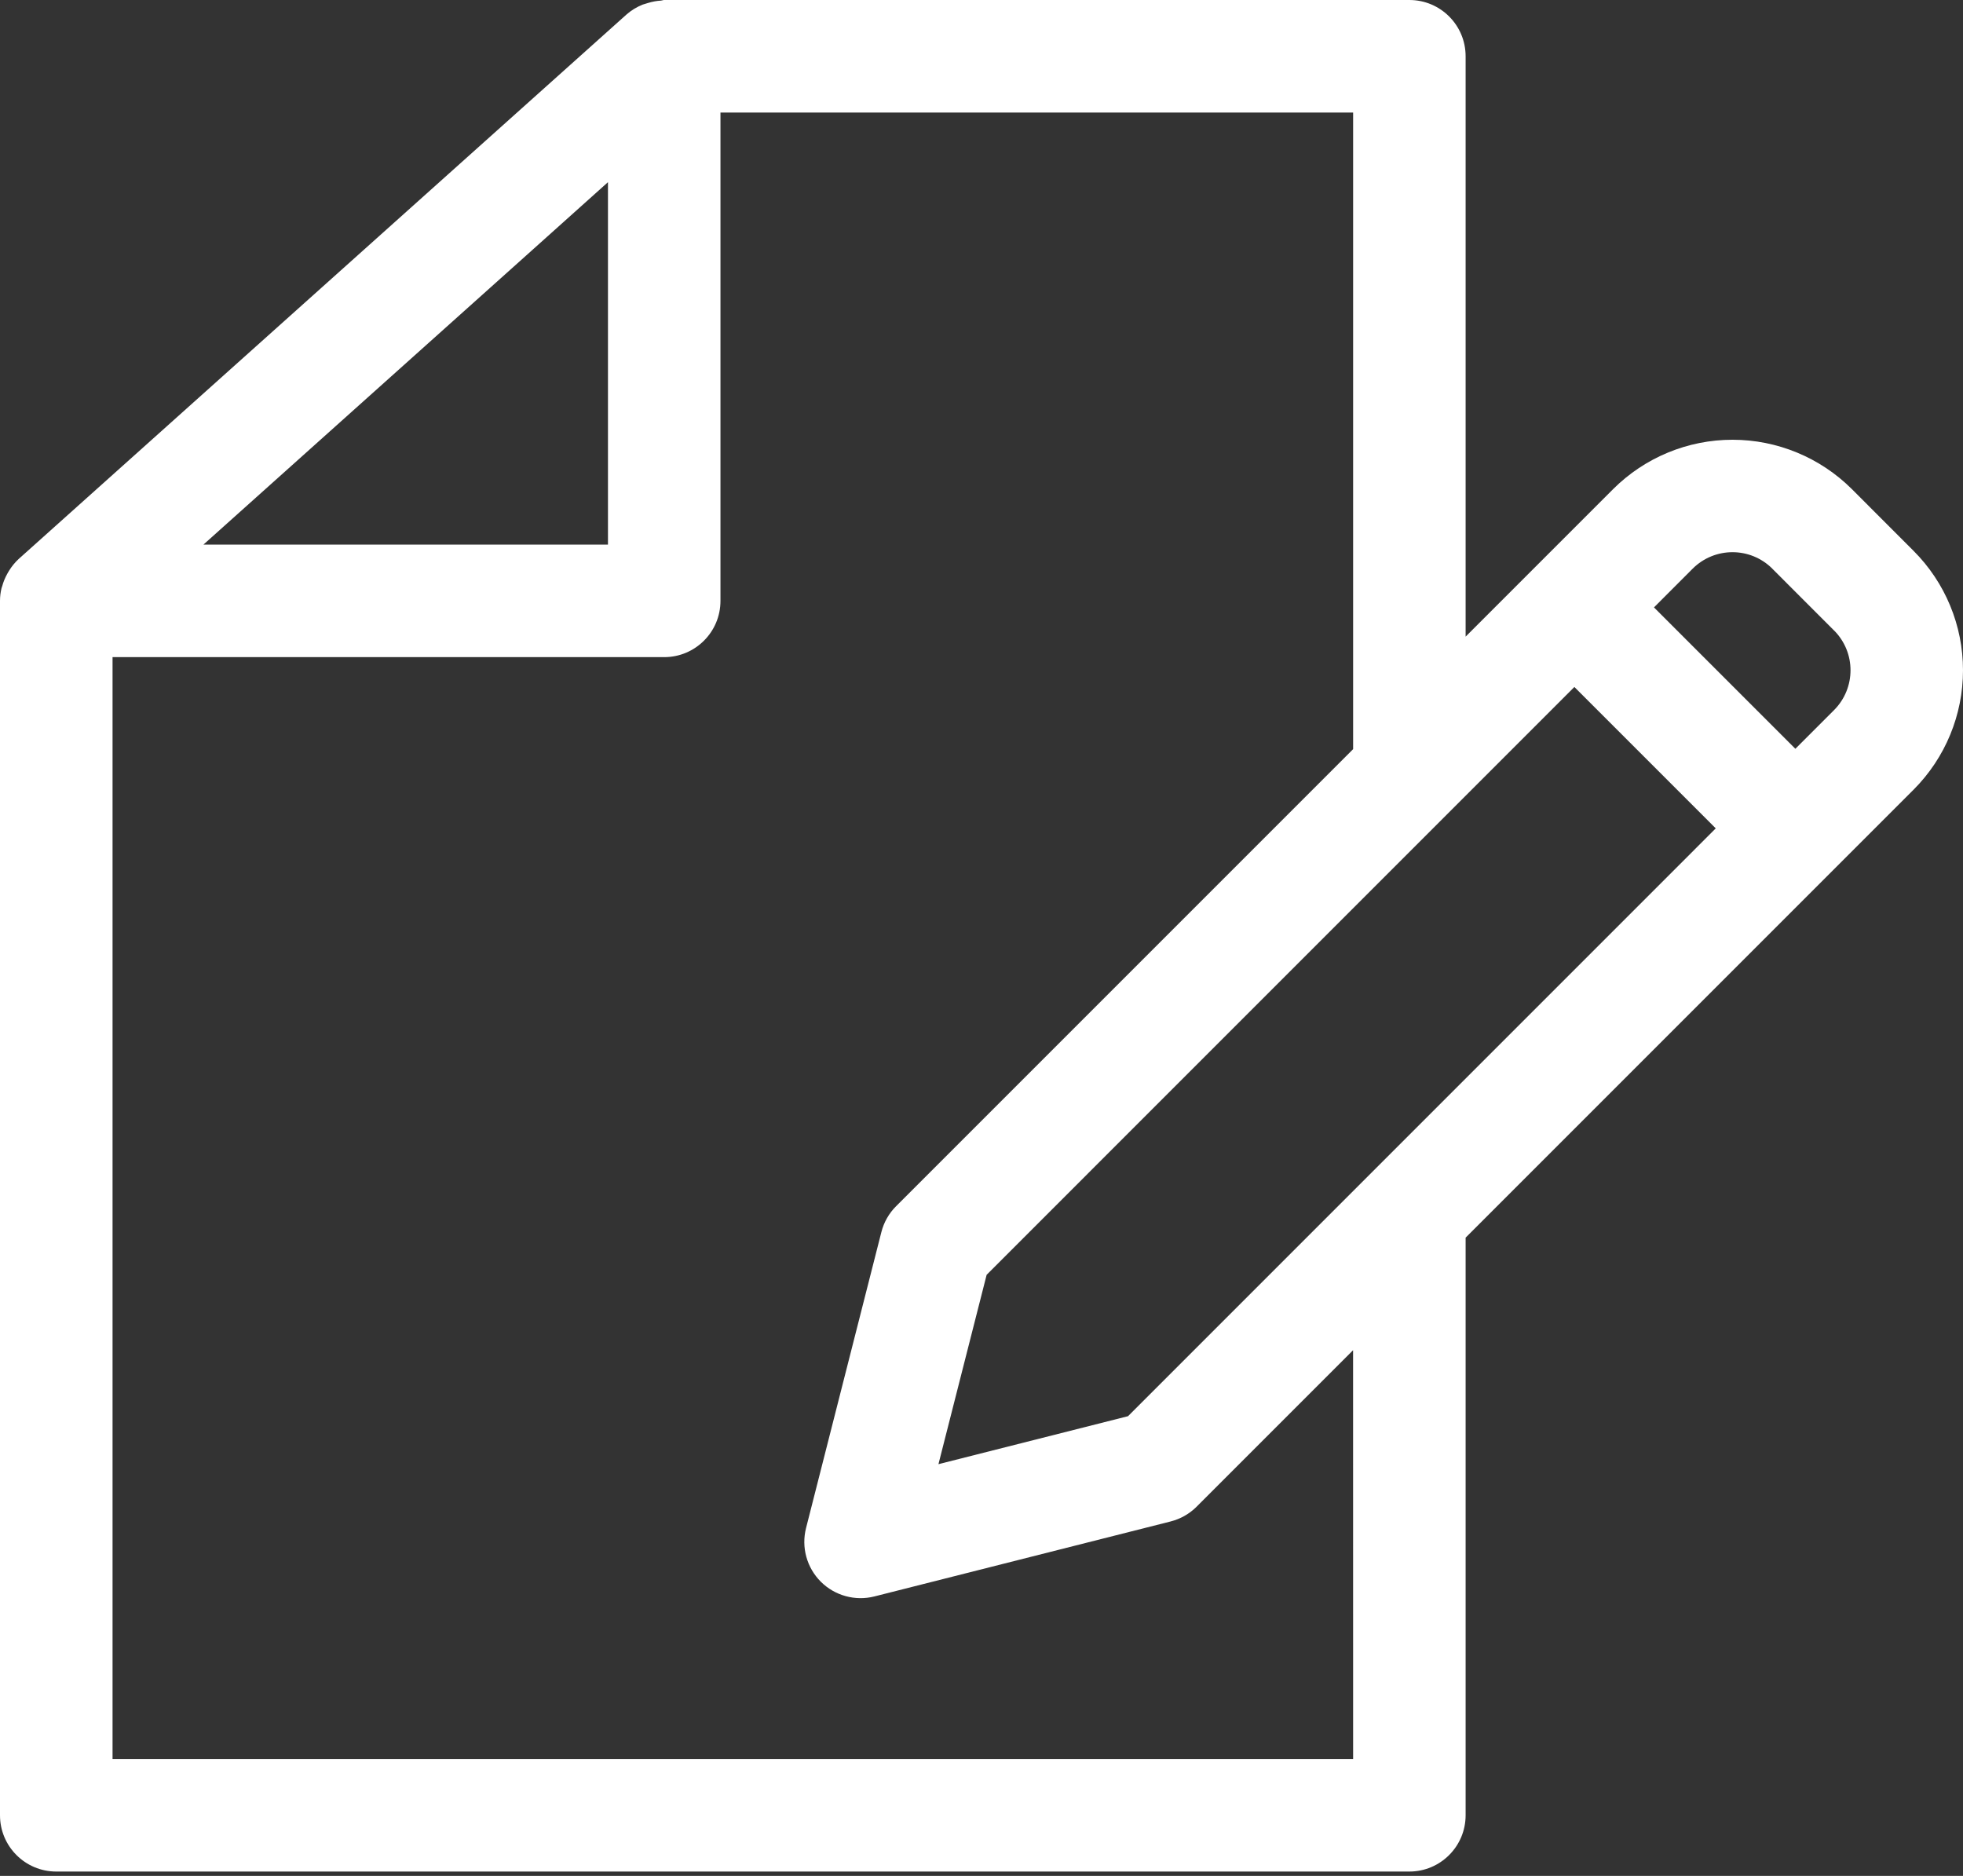 <svg width="45" height="43" viewBox="0 0 45 43" fill="none" xmlns="http://www.w3.org/2000/svg">
<rect x="0" y="0" width="45" height="43" fill="#333333" stroke="none"/>
<path d="M43.868 12.628L42.452 11.211C41.725 10.487 40.741 10.08 39.716 10.08C38.69 10.08 37.707 10.487 36.98 11.211L33.598 14.593V1.29C33.598 0.577 33.021 0 32.308 0H15.226C15.2 0 15.177 0.012 15.151 0.014H15.152C15.05 0.02 14.949 0.039 14.852 0.069C14.81 0.08 14.771 0.092 14.731 0.106C14.598 0.16 14.474 0.235 14.366 0.329L0.429 12.812H0.429C0.344 12.891 0.269 12.982 0.208 13.082C0.191 13.107 0.177 13.134 0.162 13.161L0.162 13.161C0.115 13.246 0.078 13.337 0.052 13.431C0.047 13.448 0.04 13.465 0.035 13.482C0.012 13.577 0 13.674 0 13.772V41.61C0 42.322 0.577 42.9 1.29 42.9H32.308C33.02 42.9 33.598 42.322 33.598 41.61V28.37L43.869 18.099C44.593 17.373 45 16.389 45 15.363C45 14.338 44.593 13.354 43.868 12.628V12.628ZM40.627 13.034L42.044 14.452V14.451C42.547 14.955 42.547 15.771 42.045 16.276L41.157 17.164L37.916 13.923L38.804 13.034C39.309 12.532 40.123 12.532 40.628 13.034L40.627 13.034ZM25.859 32.462L21.513 33.562L22.618 29.221L36.091 15.747L39.332 18.988L25.859 32.462ZM12.095 5.827L13.937 4.176V12.484H4.663L12.095 5.827ZM31.019 40.321H2.58V15.063H15.226C15.938 15.063 16.516 14.486 16.516 13.774V2.58H31.019V17.172L20.543 27.648C20.379 27.811 20.262 28.017 20.205 28.241L18.478 35.026C18.366 35.466 18.494 35.933 18.815 36.255C19.136 36.576 19.604 36.705 20.044 36.594L26.836 34.875H26.835C27.061 34.818 27.267 34.701 27.431 34.537L31.018 30.95L31.019 40.321Z" fill="white"/>
</svg>
